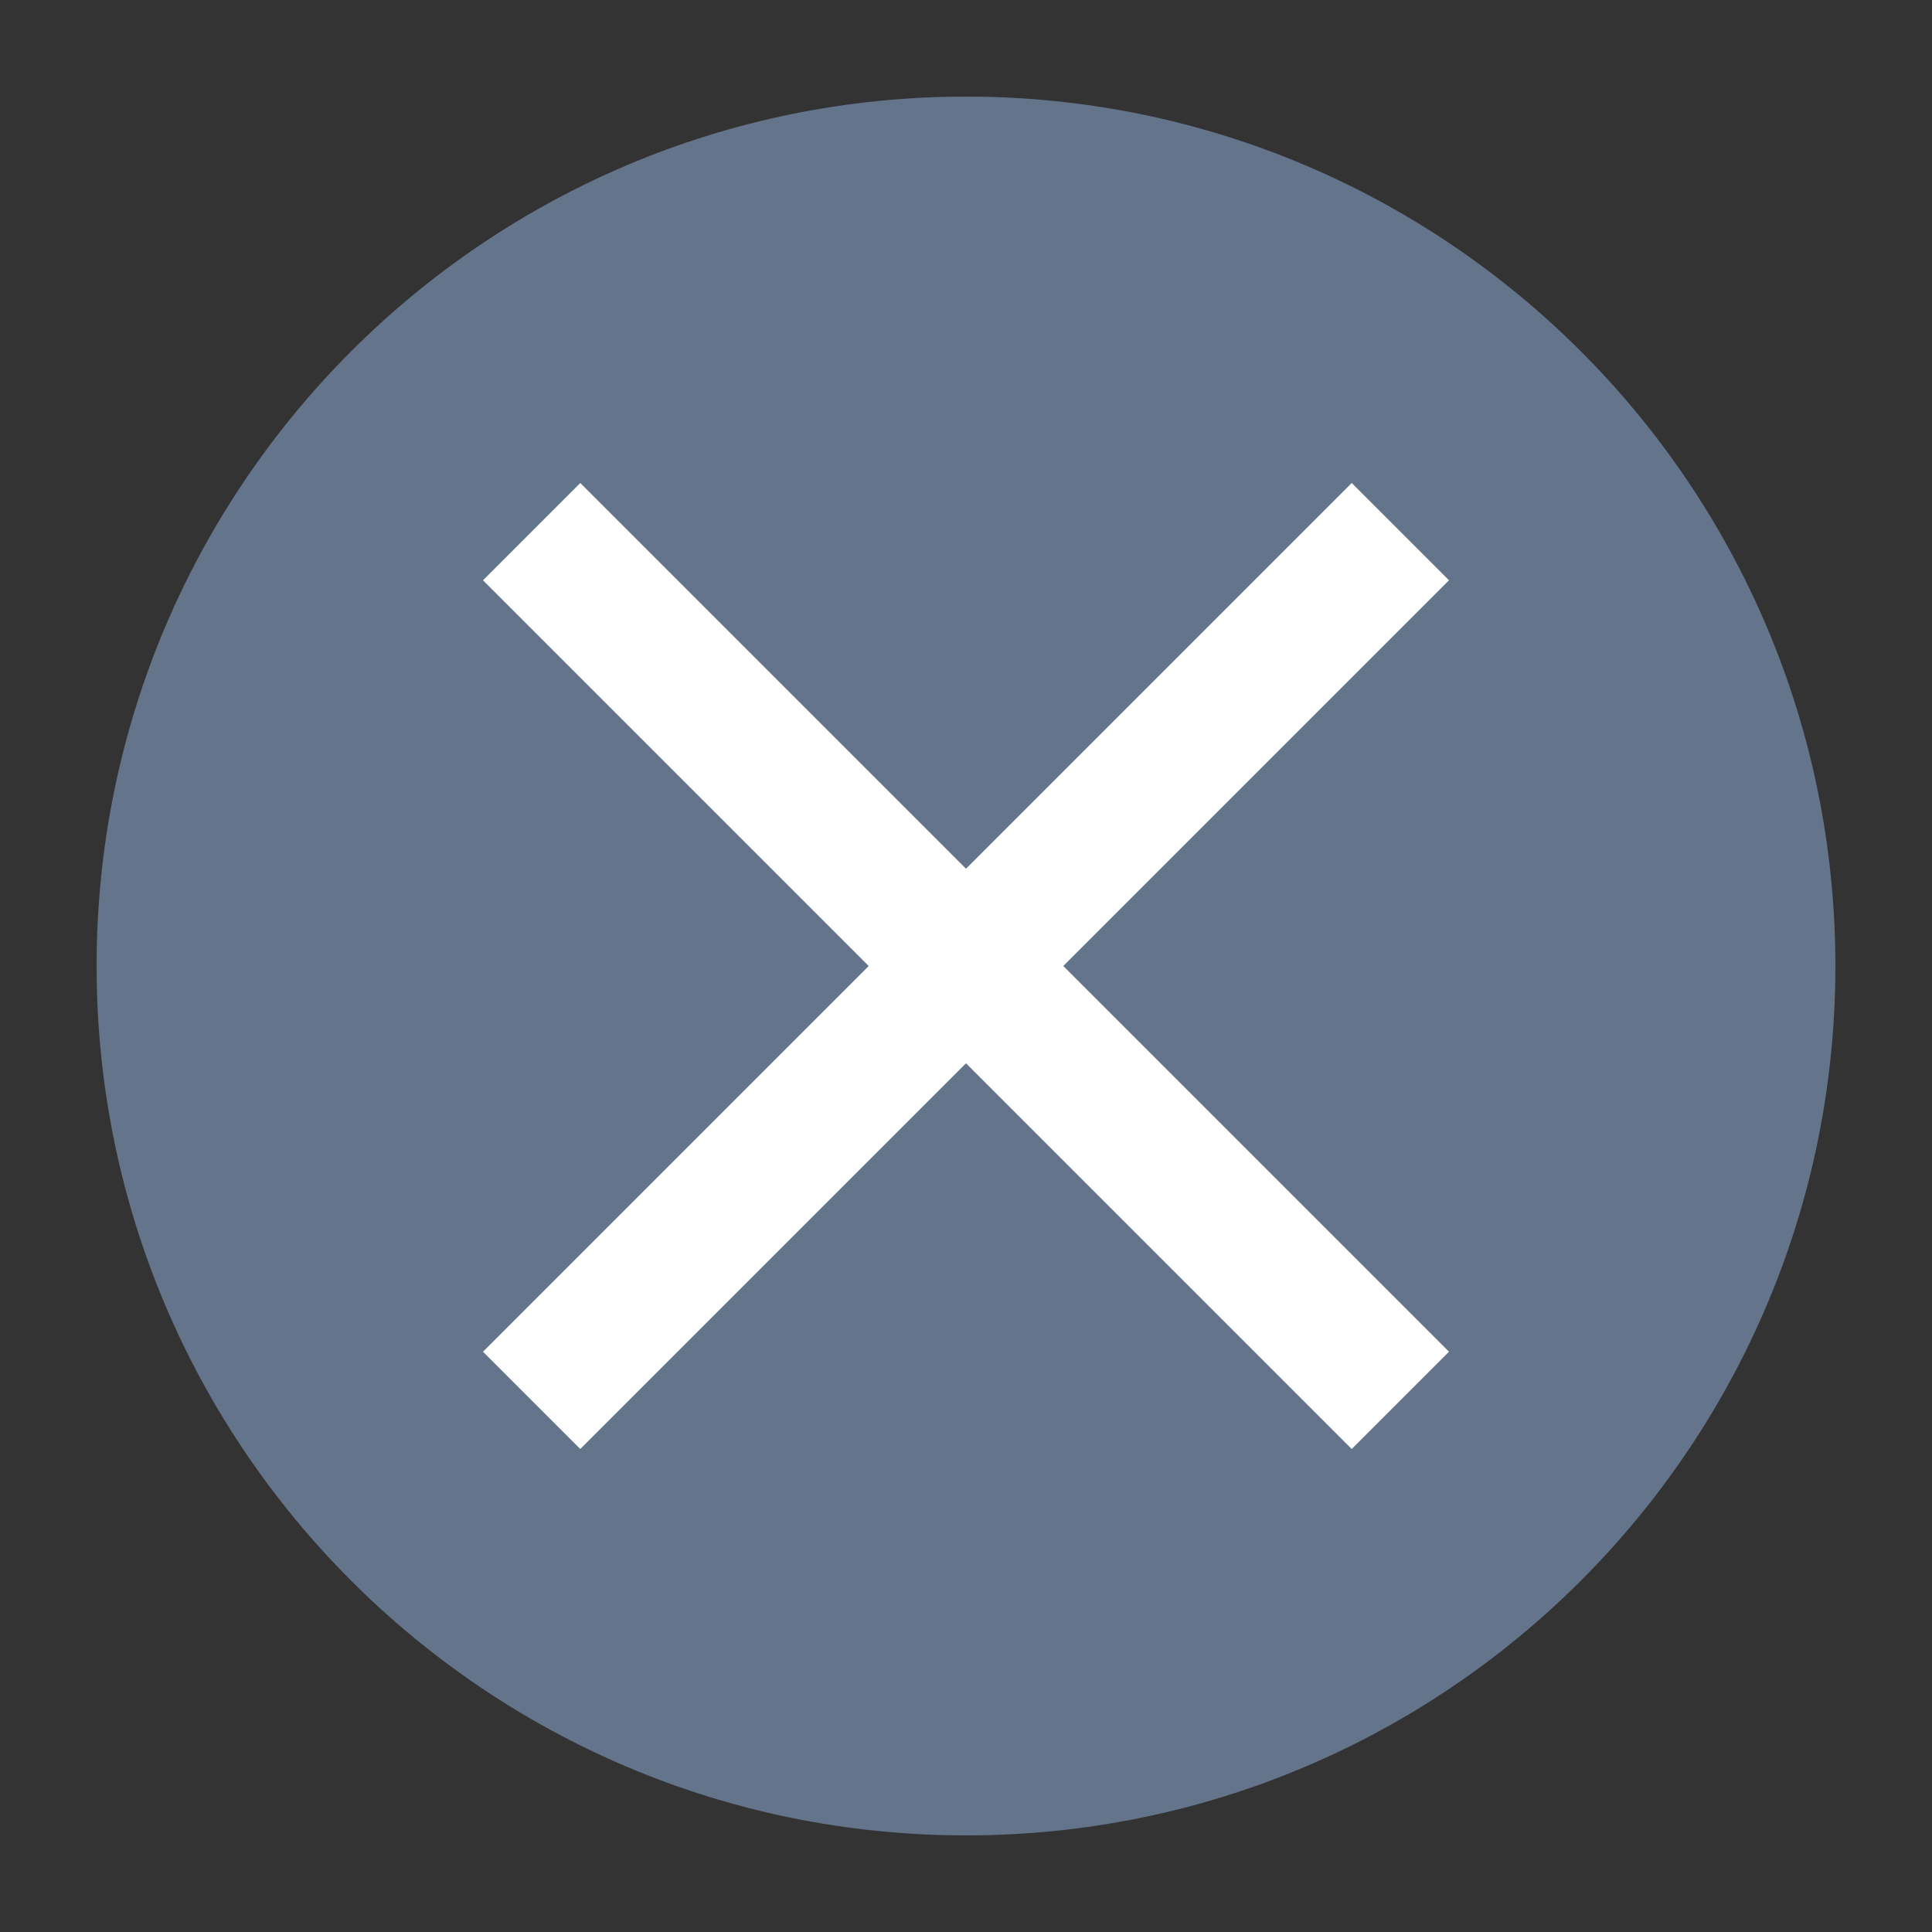 <svg width="20" height="20" viewBox="0 0 20 20" fill="none" xmlns="http://www.w3.org/2000/svg">
<rect x="0" y="0" width="20" height="20" fill="#333333" stroke="none"/>
<path d="M19 10C19 5.029 14.971 1 10 1C5.029 1 1 5.029 1 10C1 14.971 5.029 19 10 19C14.971 19 19 14.971 19 10Z" fill="#64748B"/>
<path d="M15 6.007L13.993 5L10 8.993L6.007 5L5 6.007L8.993 10L5 13.993L6.007 15L10 11.007L13.993 15L15 13.993L11.007 10L15 6.007Z" fill="white"/>
</svg>
